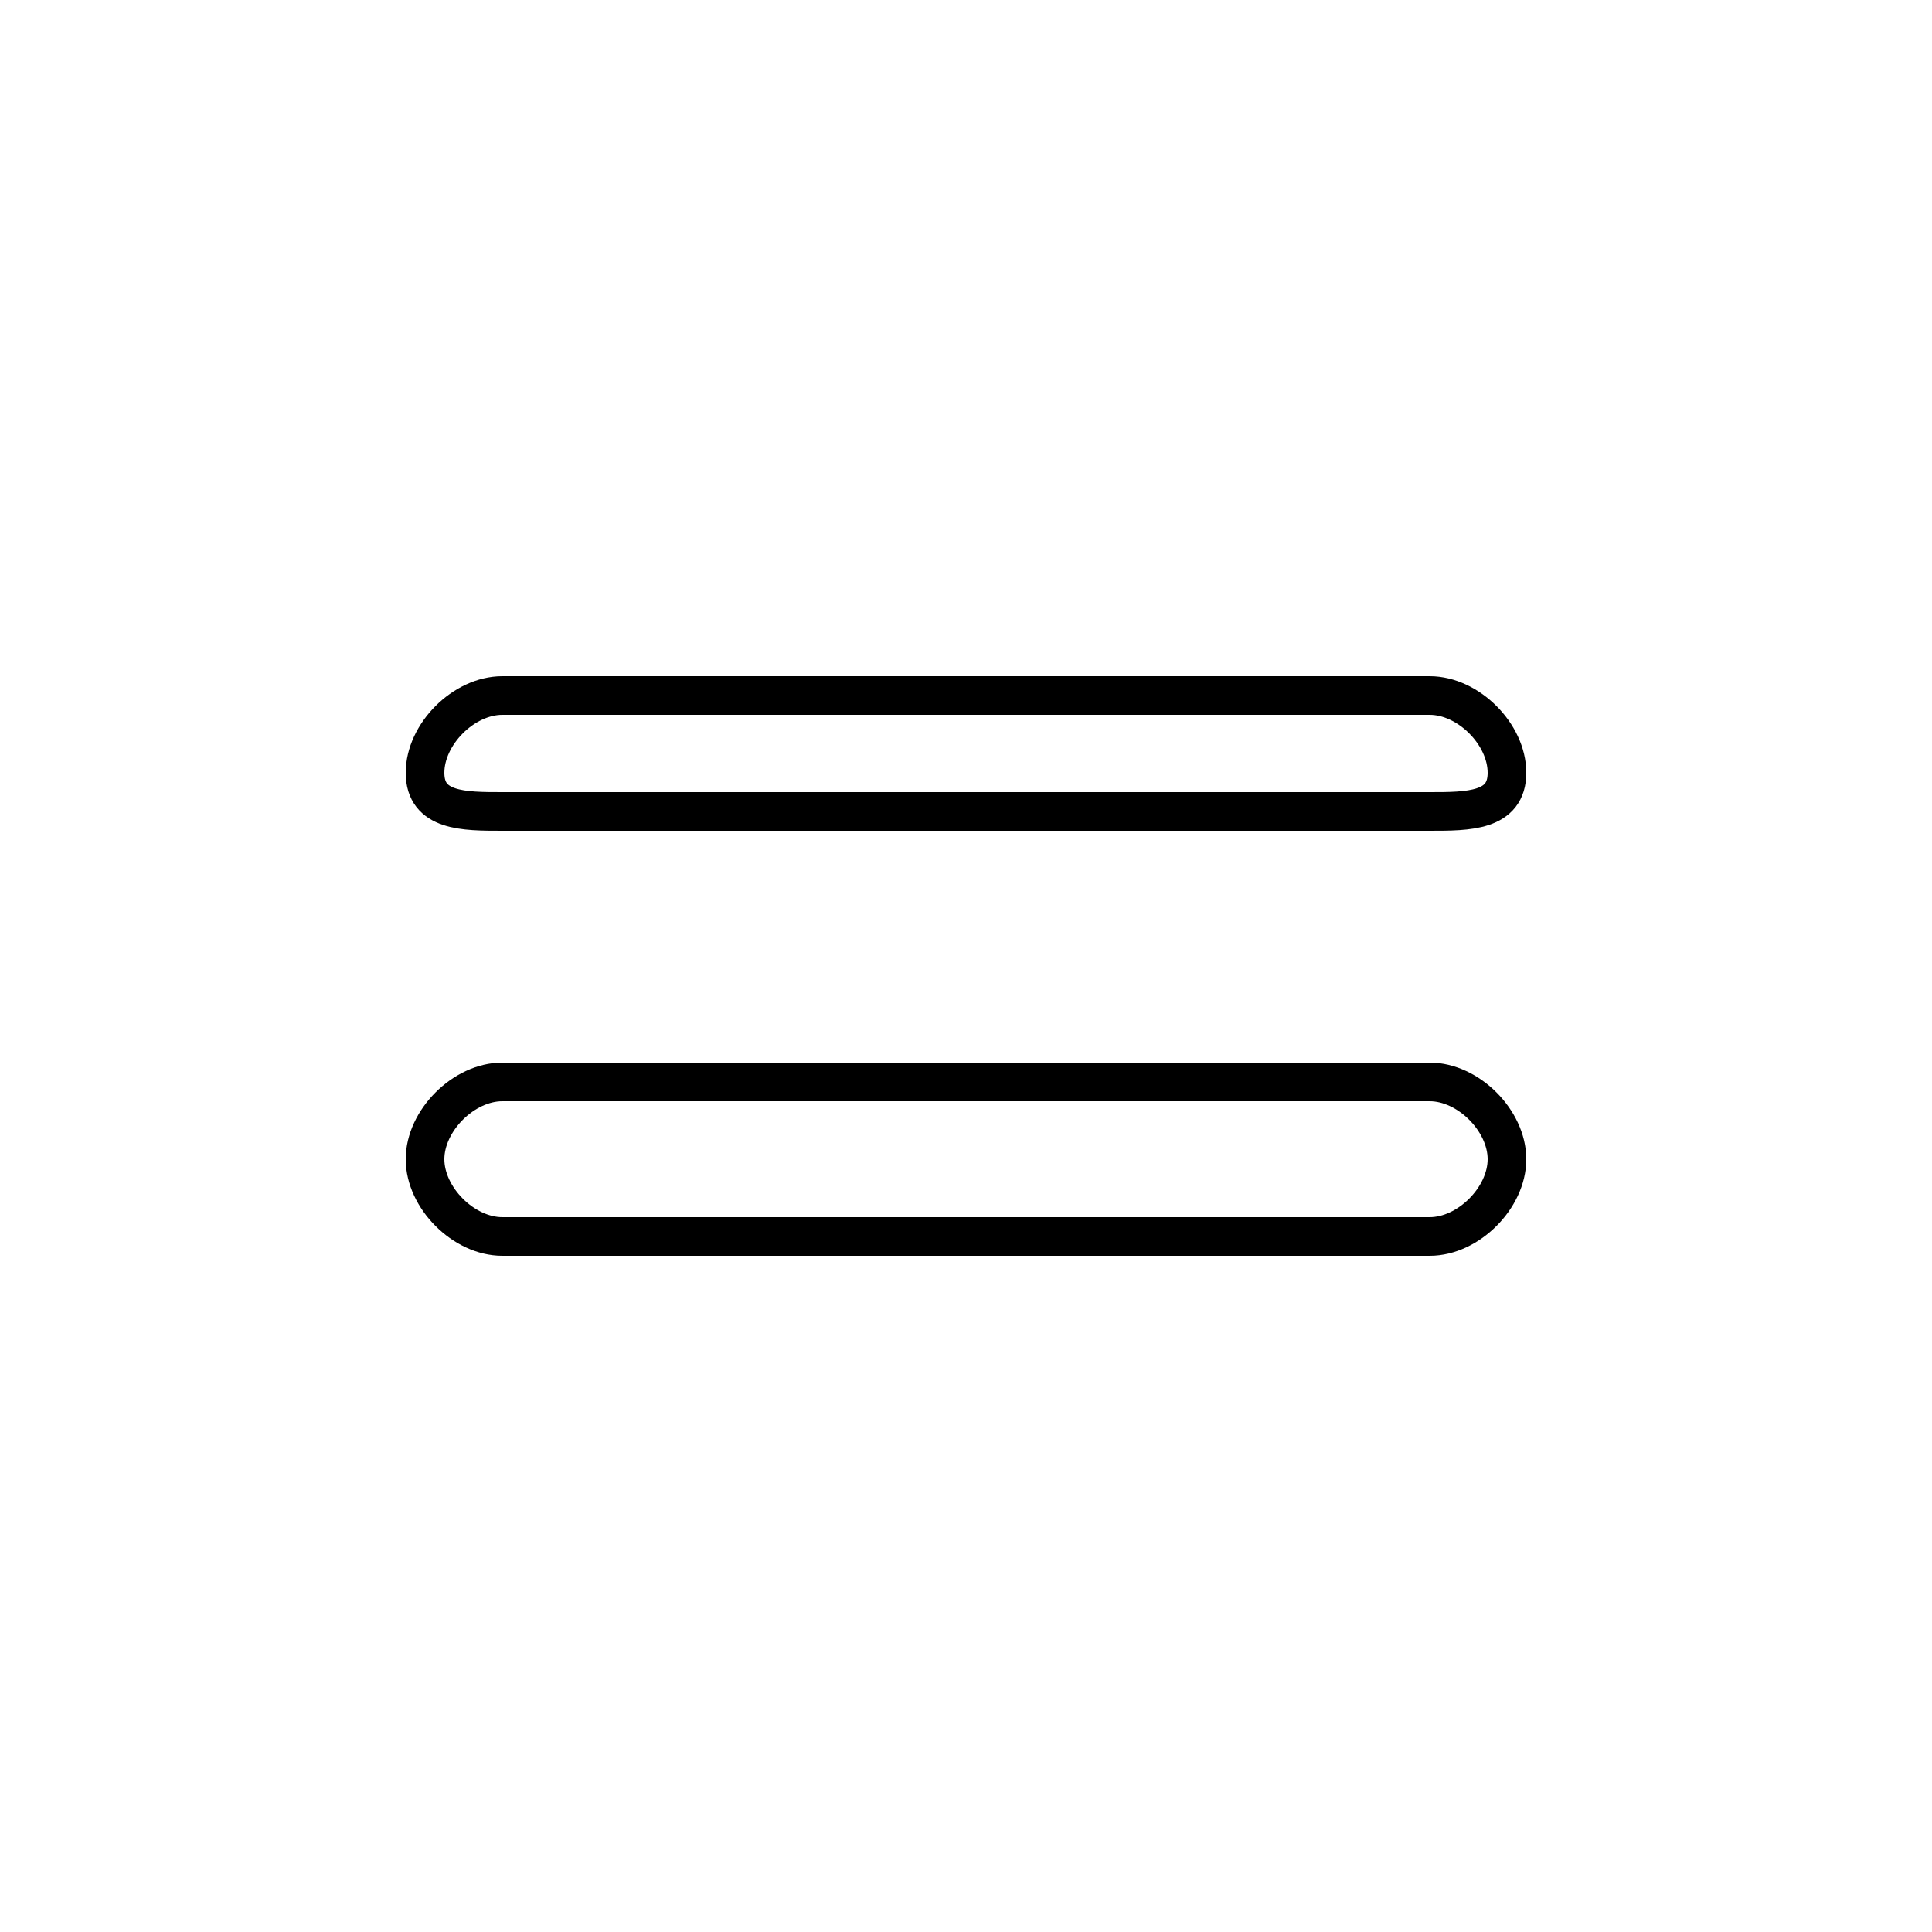 <?xml version='1.0' encoding='utf8'?>
<svg viewBox="0.0 -6.0 50.0 50.0" version="1.1" xmlns="http://www.w3.org/2000/svg">
<rect x="0.0" y="-6.0" width="50.0" height="50.0" fill="#808080" stroke="none"/>
<rect x="-1000" y="-1000" width="2000" height="2000" stroke="white" fill="white"/>
<g style="fill:white;stroke:#000000;  stroke-width:1">
<path d="M 13 -16 L 37 -16 C 38 -16 39 -15 39 -14 C 39 -13 38 -12 37 -12 L 13 -12 C 12 -12 11 -13 11 -14 C 11 -15 12 -16 13 -16 Z M 13 -26 L 37 -26 C 38 -26 39 -25 39 -24 C 39 -23 38 -23 37 -23 L 13 -23 C 12 -23 11 -23 11 -24 C 11 -25 12 -26 13 -26 Z" transform="translate(0.0 38.0)" />
</g>
</svg>